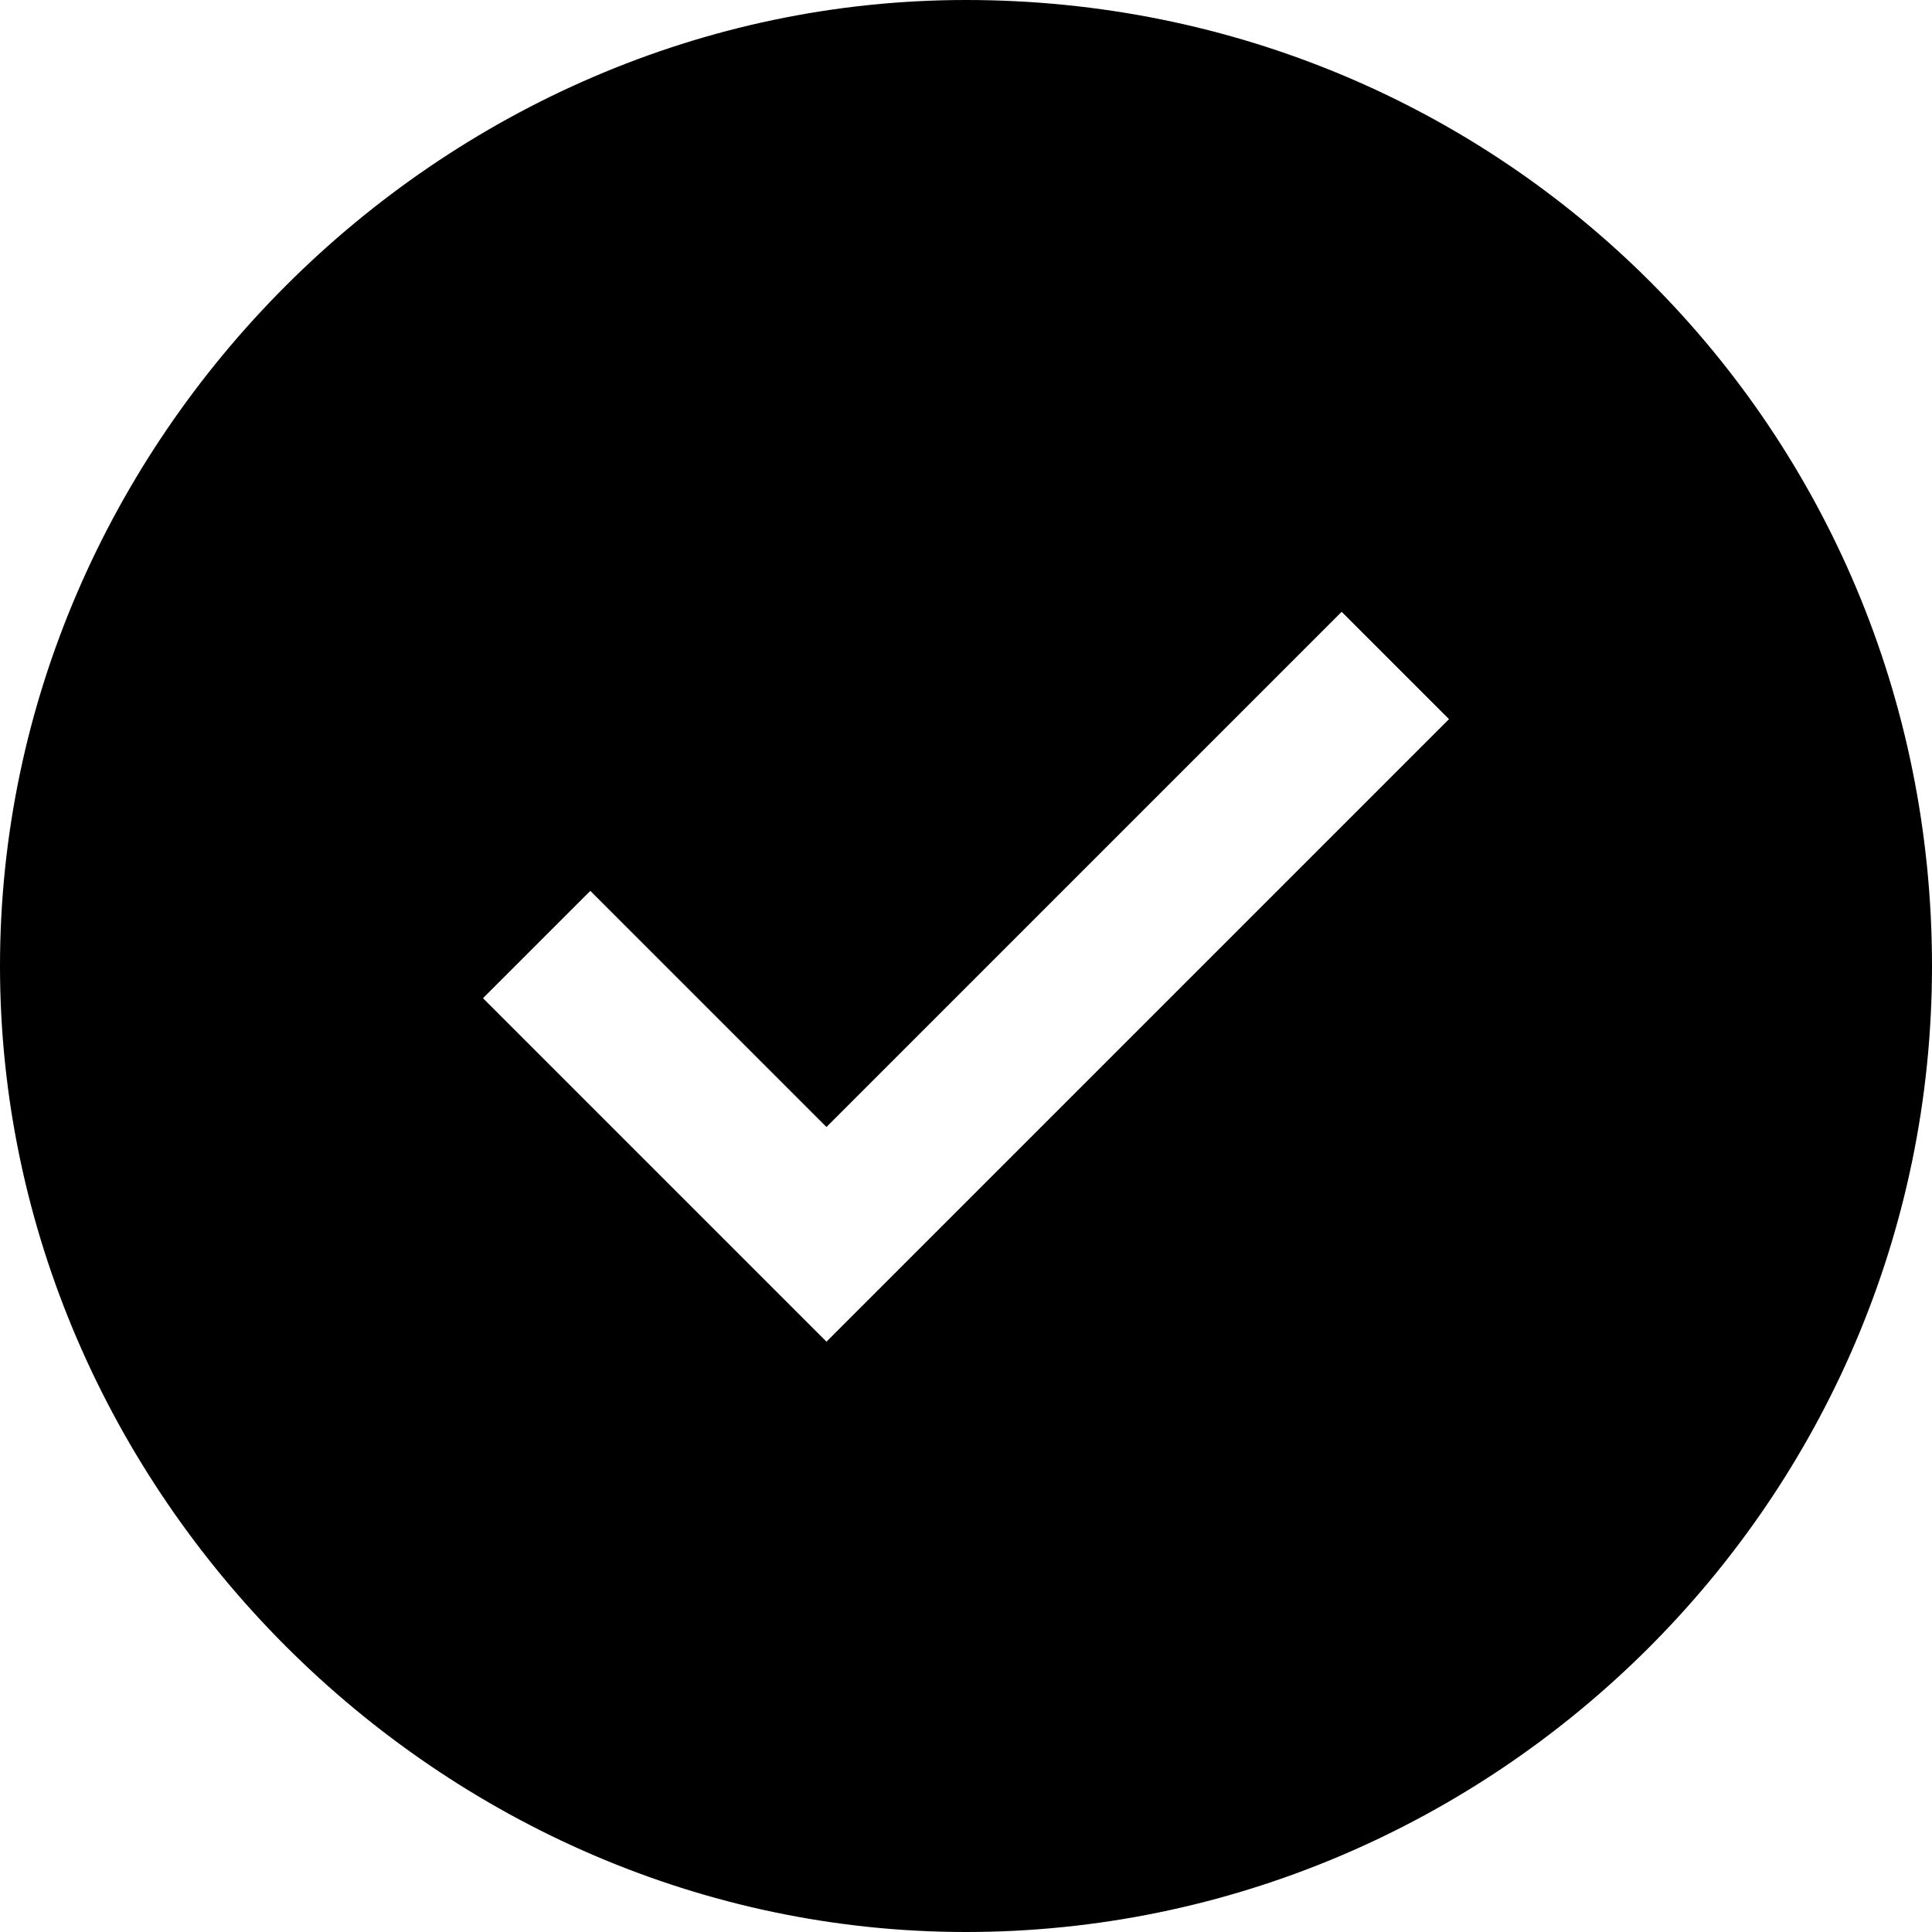 ﻿<?xml version="1.0" encoding="utf-8"?>
<svg version="1.1" xmlns:xlink="http://www.w3.org/1999/xlink" width="18px" height="18px" xmlns="http://www.w3.org/2000/svg">
  <defs>
    <pattern id="BGPattern" patternUnits="userSpaceOnUse" alignment="0 0" imageRepeat="None" />
    <mask fill="white" id="Clip3316">
      <path d="M 18 9  C 18 4  14 0  9 0  C 4.1 0  0 4.1  0 9  C 0 13.9  4.1 18  9 18  C 13.9 18  18 14  18 9  Z M 13.5 6.7  L 7.7 12.5  L 4.5 9.3  L 5.5 8.3  L 7.7 10.5  L 12.5 5.7  L 13.5 6.7  Z " fill-rule="evenodd" />
    </mask>
  </defs>
  <g transform="matrix(1 0 0 1 -1 -1 )">
    <path d="M 18 9  C 18 4  14 0  9 0  C 4.1 0  0 4.1  0 9  C 0 13.9  4.1 18  9 18  C 13.9 18  18 14  18 9  Z M 13.5 6.7  L 7.7 12.5  L 4.5 9.3  L 5.5 8.3  L 7.7 10.5  L 12.5 5.7  L 13.5 6.7  Z " fill-rule="nonzero" fill="rgba(0, 0, 0, 1)" stroke="none" transform="matrix(1 0 0 1 1 1 )" class="fill" />
    <path d="M 18 9  C 18 4  14 0  9 0  C 4.1 0  0 4.1  0 9  C 0 13.9  4.1 18  9 18  C 13.9 18  18 14  18 9  Z " stroke-width="0" stroke-dasharray="0" stroke="rgba(255, 255, 255, 0)" fill="none" transform="matrix(1 0 0 1 1 1 )" class="stroke" mask="url(#Clip3316)" />
    <path d="M 13.5 6.7  L 7.7 12.5  L 4.5 9.3  L 5.5 8.3  L 7.7 10.5  L 12.5 5.7  L 13.5 6.7  Z " stroke-width="0" stroke-dasharray="0" stroke="rgba(255, 255, 255, 0)" fill="none" transform="matrix(1 0 0 1 1 1 )" class="stroke" mask="url(#Clip3316)" />
  </g>
</svg>